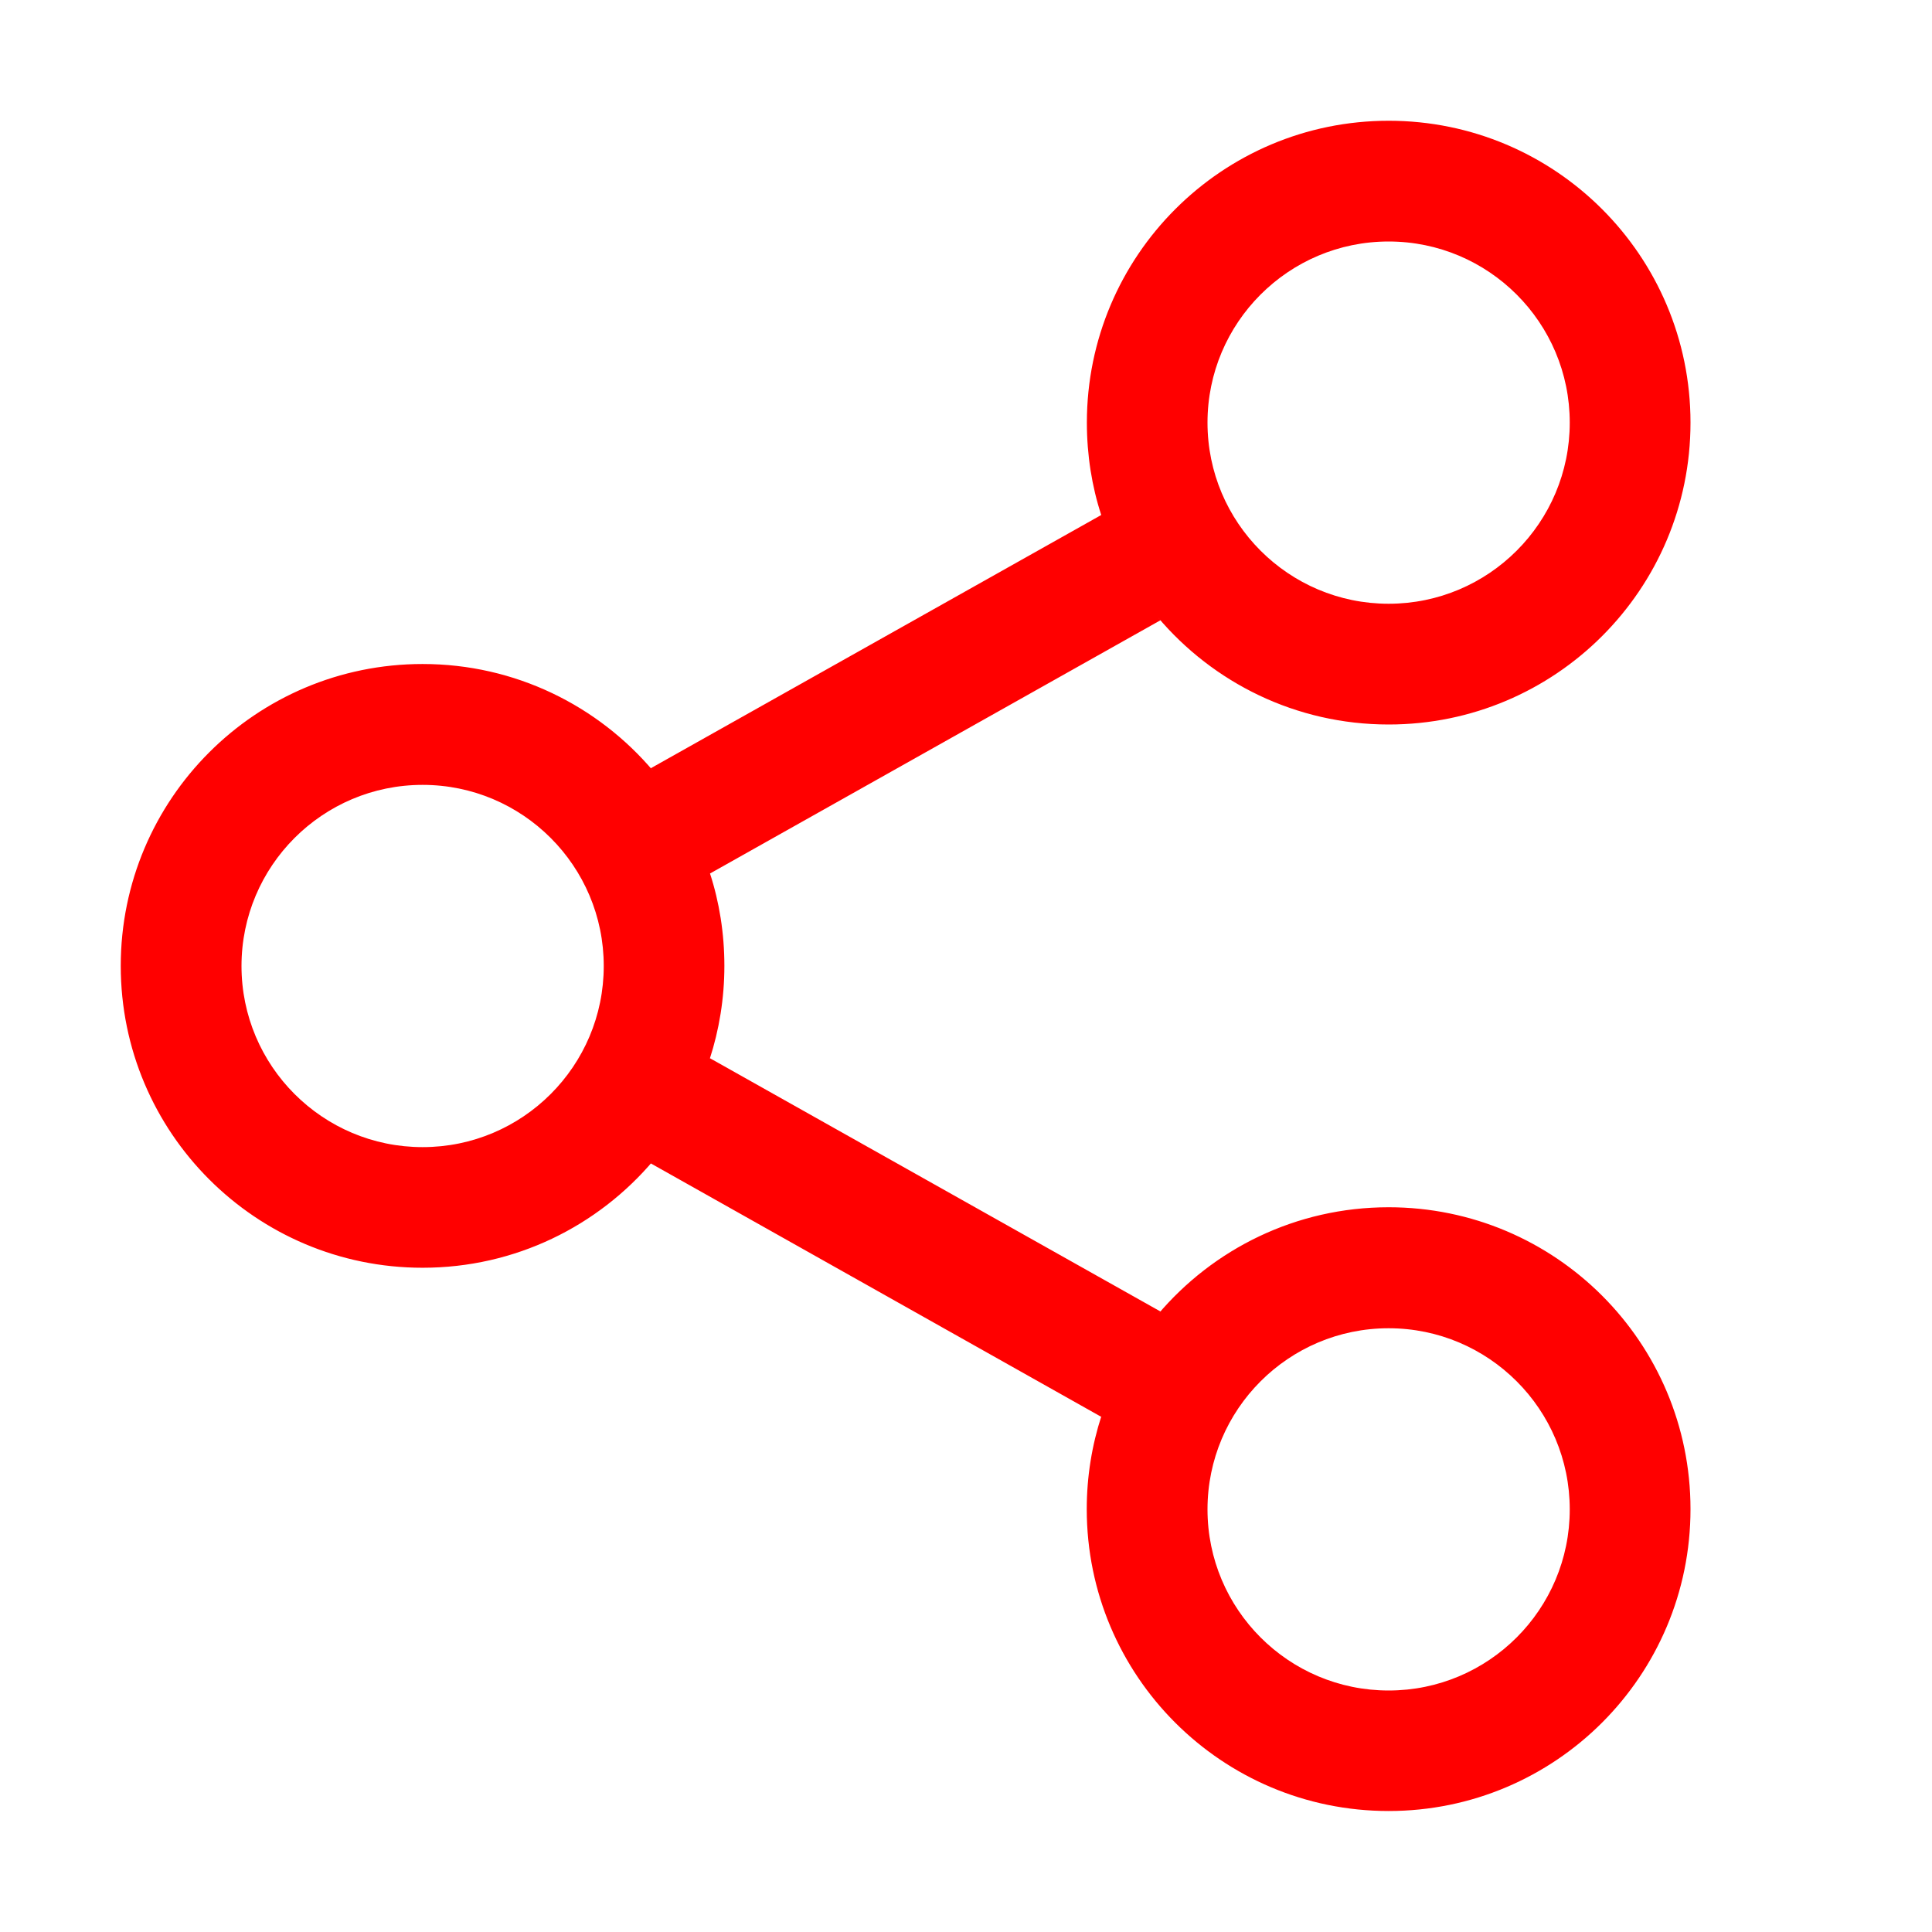 <svg height="16" viewBox="0 0 16 16" width="16" xmlns="http://www.w3.org/2000/svg"><path d="m11.5 1c1.381 0 2.5 1.119 2.5 2.5s-1.119 2.5-2.5 2.5c-.767 0-1.454-.346-1.913-.89l.023.027-3.73 2.097c.077.236.119.496.119.765s-.043.53-.122.773l.003-.008 3.73 2.097-.023.027c.459-.544 1.145-.89 1.913-.89 1.381 0 2.5 1.119 2.5 2.5s-1.119 2.5-2.5 2.5-2.5-1.119-2.5-2.5c0-.27.043-.53.122-.773l-.003.008-3.729-2.098.023-.026c-.459.544-1.145.89-1.913.89-1.381 0-2.5-1.119-2.5-2.5s1.119-2.5 2.5-2.5c.767 0 1.454.346 1.913.89l-.023-.027 3.73-2.097c-.077-.235-.119-.495-.119-.765 0-1.381 1.119-2.5 2.5-2.5zm0 10c-.828 0-1.5.672-1.5 1.5s.672 1.5 1.5 1.5 1.5-.672 1.5-1.5-.672-1.5-1.5-1.5zm-8-4.5c-.828 0-1.5.672-1.5 1.5s.672 1.5 1.5 1.5 1.5-.672 1.5-1.5-.672-1.5-1.5-1.5zm8-4.5c-.828 0-1.5.672-1.5 1.5s.672 1.5 1.5 1.5 1.5-.672 1.5-1.5-.672-1.5-1.5-1.5z" fill="#f00"/></svg>